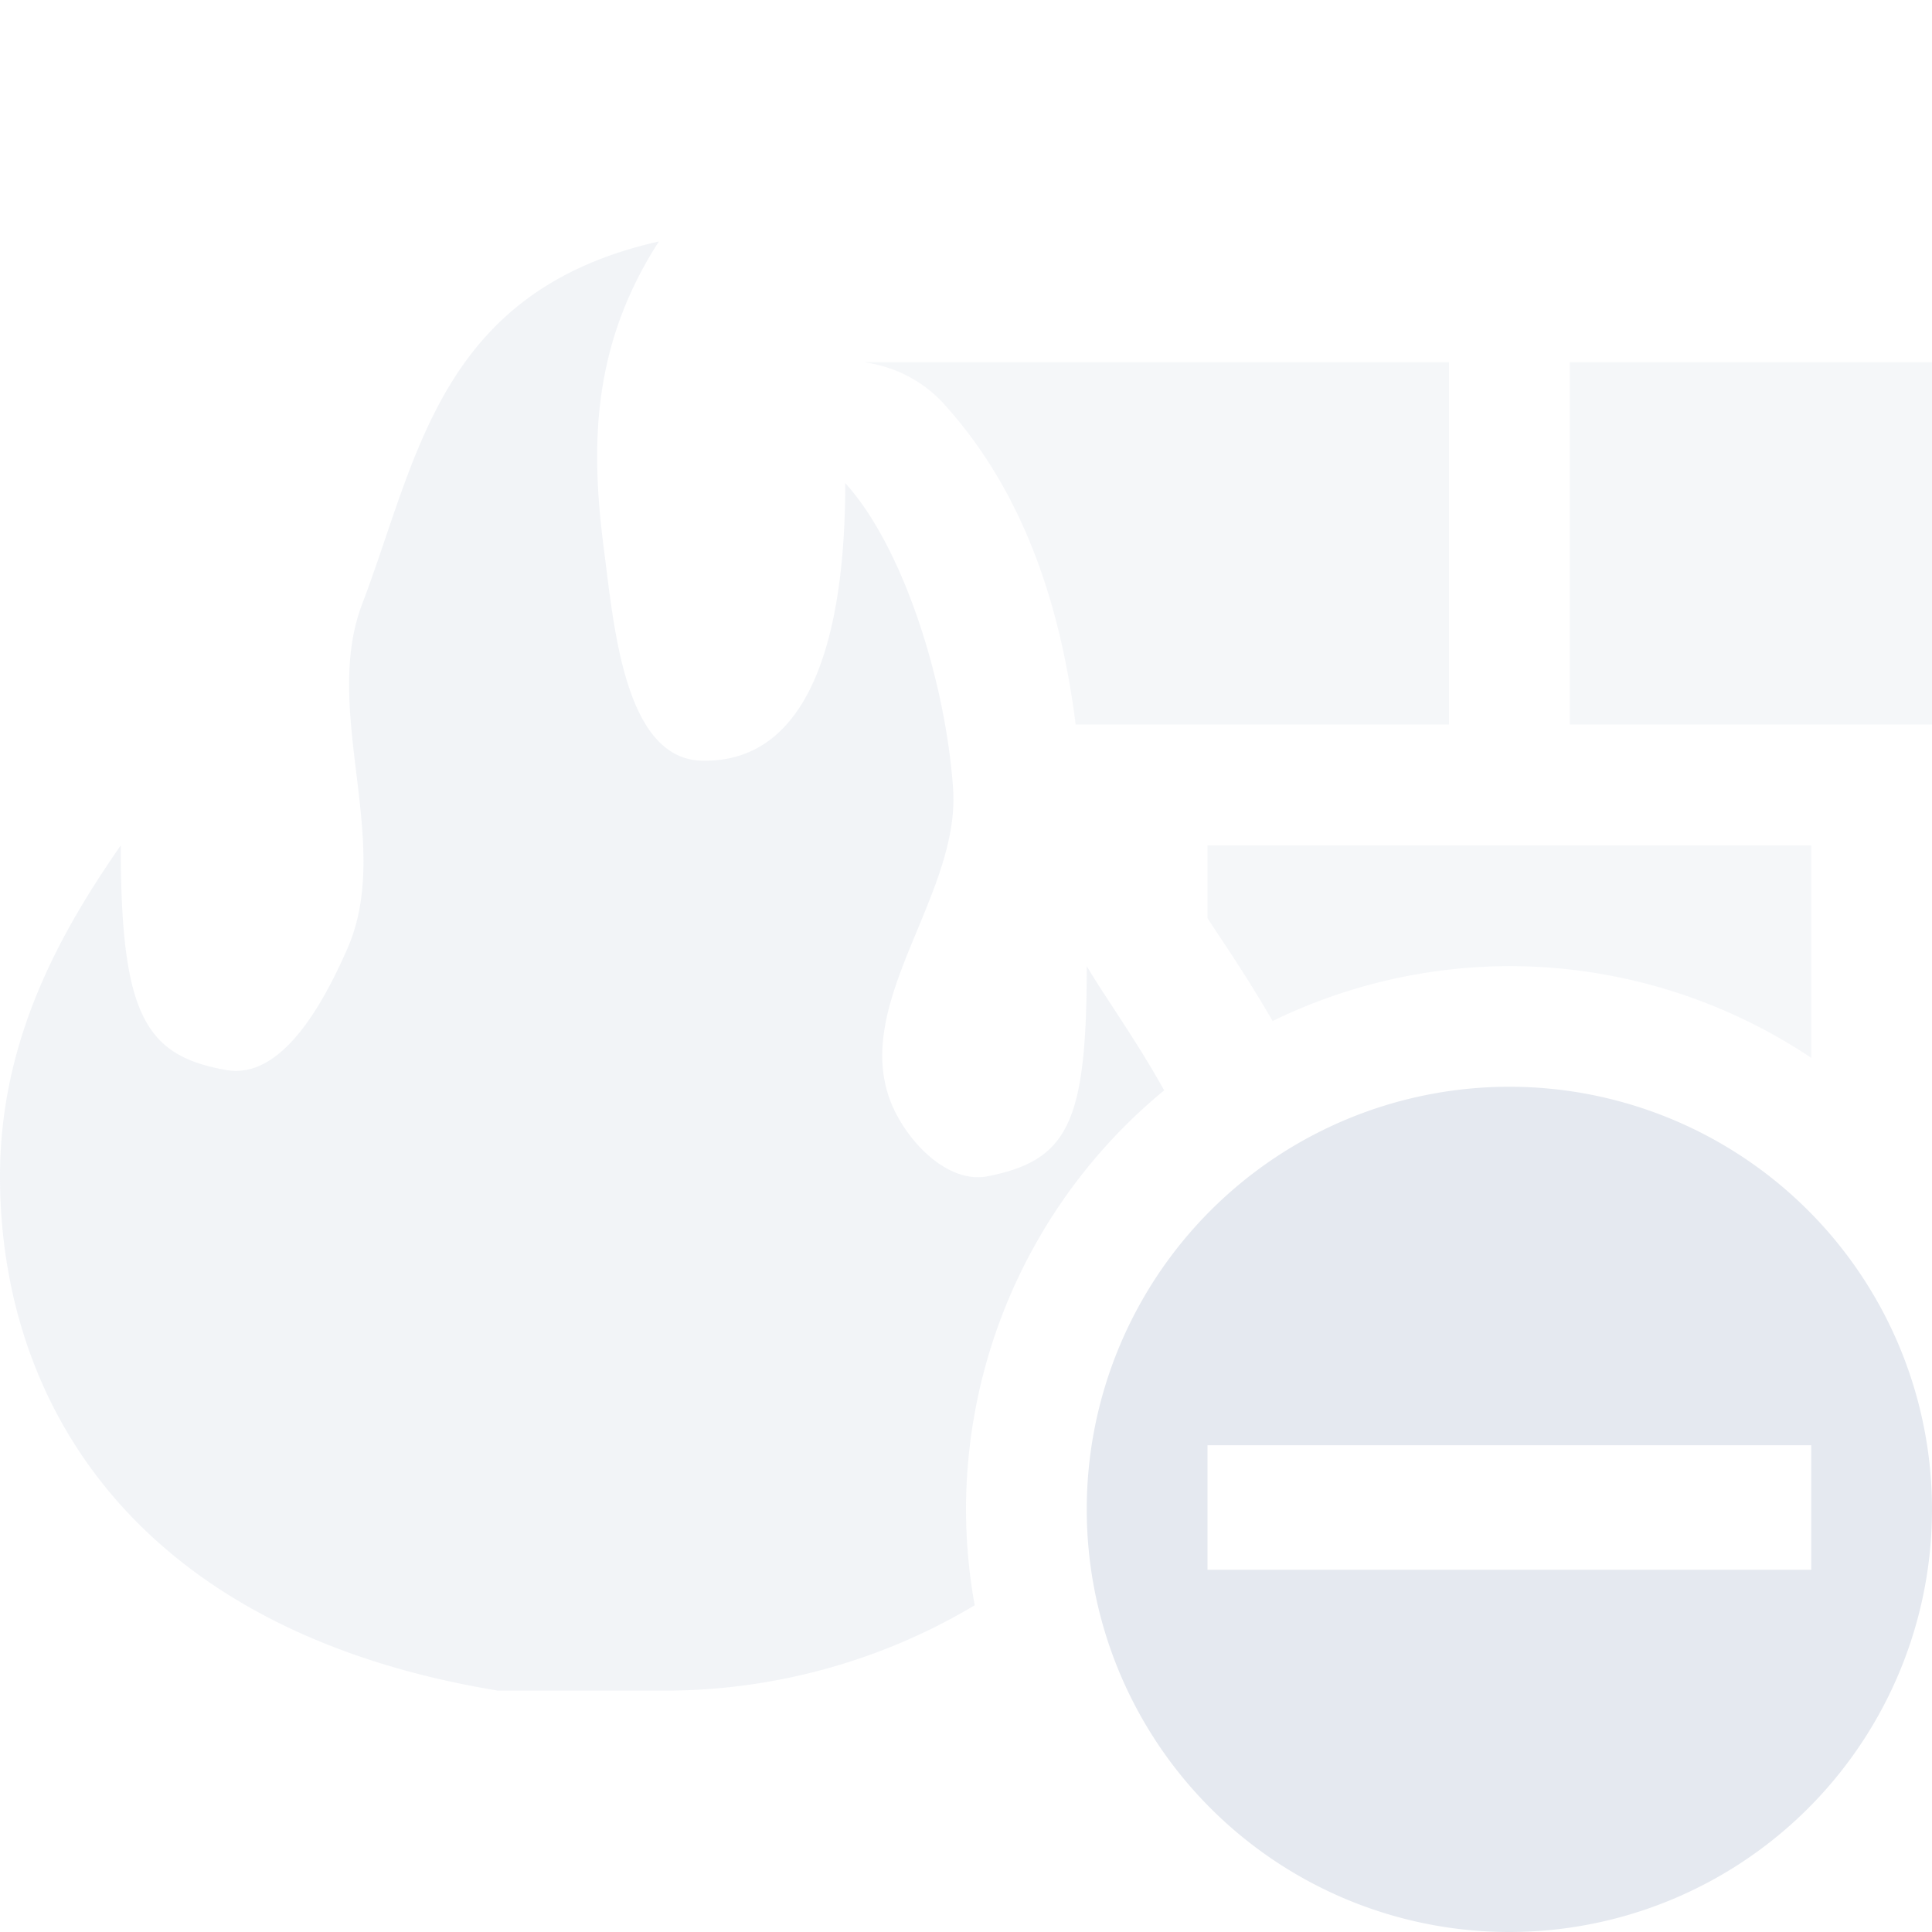 <?xml version="1.0" encoding="UTF-8"?>
<svg version="1.1" viewBox="0 0 16 16" xmlns="http://www.w3.org/2000/svg">
<g style="opacity:.5">
<path d="m7.154 3c0.257 0.035 0.491 0.156 0.66 0.342 0.683 0.751 0.974 1.711 1.094 2.658h3.092v-3h-4.846zm5.846 0v3h3v-3h-3zm-4.166 4v0.002c0.004-6.683e-4 0.008-0.001 0.012-0.002h-0.012zm1.166 0v0.604c0.099 0.155 0.311 0.456 0.539 0.852a4.5 4.5 0 0 1 1.961-0.455 4.5 4.5 0 0 1 2.5 0.76v-1.76h-1-1-3z" style="fill:#e5e9f0;opacity:.75;paint-order:markers fill stroke"/>
<path d="m5.455 2c-1.818 0.41-1.995 1.793-2.455 3-0.34 0.89 0.26 1.983-0.123 2.856-0.19 0.433-0.535 1.086-1 1.006-0.676-0.117-0.877-0.457-0.877-1.861-0.492 0.71-1 1.598-1 2.74 0 1.883 1.123 3.766 4.123 4.26h1.385c0.933 0 1.822-0.262 2.564-0.707a4.5 4.5 0 0 1-0.072-0.793 4.5 4.5 0 0 1 1.641-3.471c-0.228-0.412-0.5-0.788-0.641-1.029 0 1.297-0.154 1.607-0.818 1.74-0.344 0.069-0.693-0.311-0.812-0.633-0.304-0.822 0.584-1.703 0.523-2.578-0.062-0.892-0.416-2.005-0.893-2.529 0 1.343-0.324 2.316-1.185 2.299-0.644-0.013-0.731-1.115-0.814-1.754-0.111-0.855-0.1-1.685 0.455-2.545z" style="fill:#e5e9f0;stroke-width:.077"/>
</g>
<path class="error" d="m12.5 9a3.5 3.5 0 1 0 0 7 3.5 3.5 0 0 0 0-7zm-2.5 2.969h5v1.031h-5z" overflow="visible" style="color:#e5e9f0;fill:#e5e9f0"/>
</svg>
